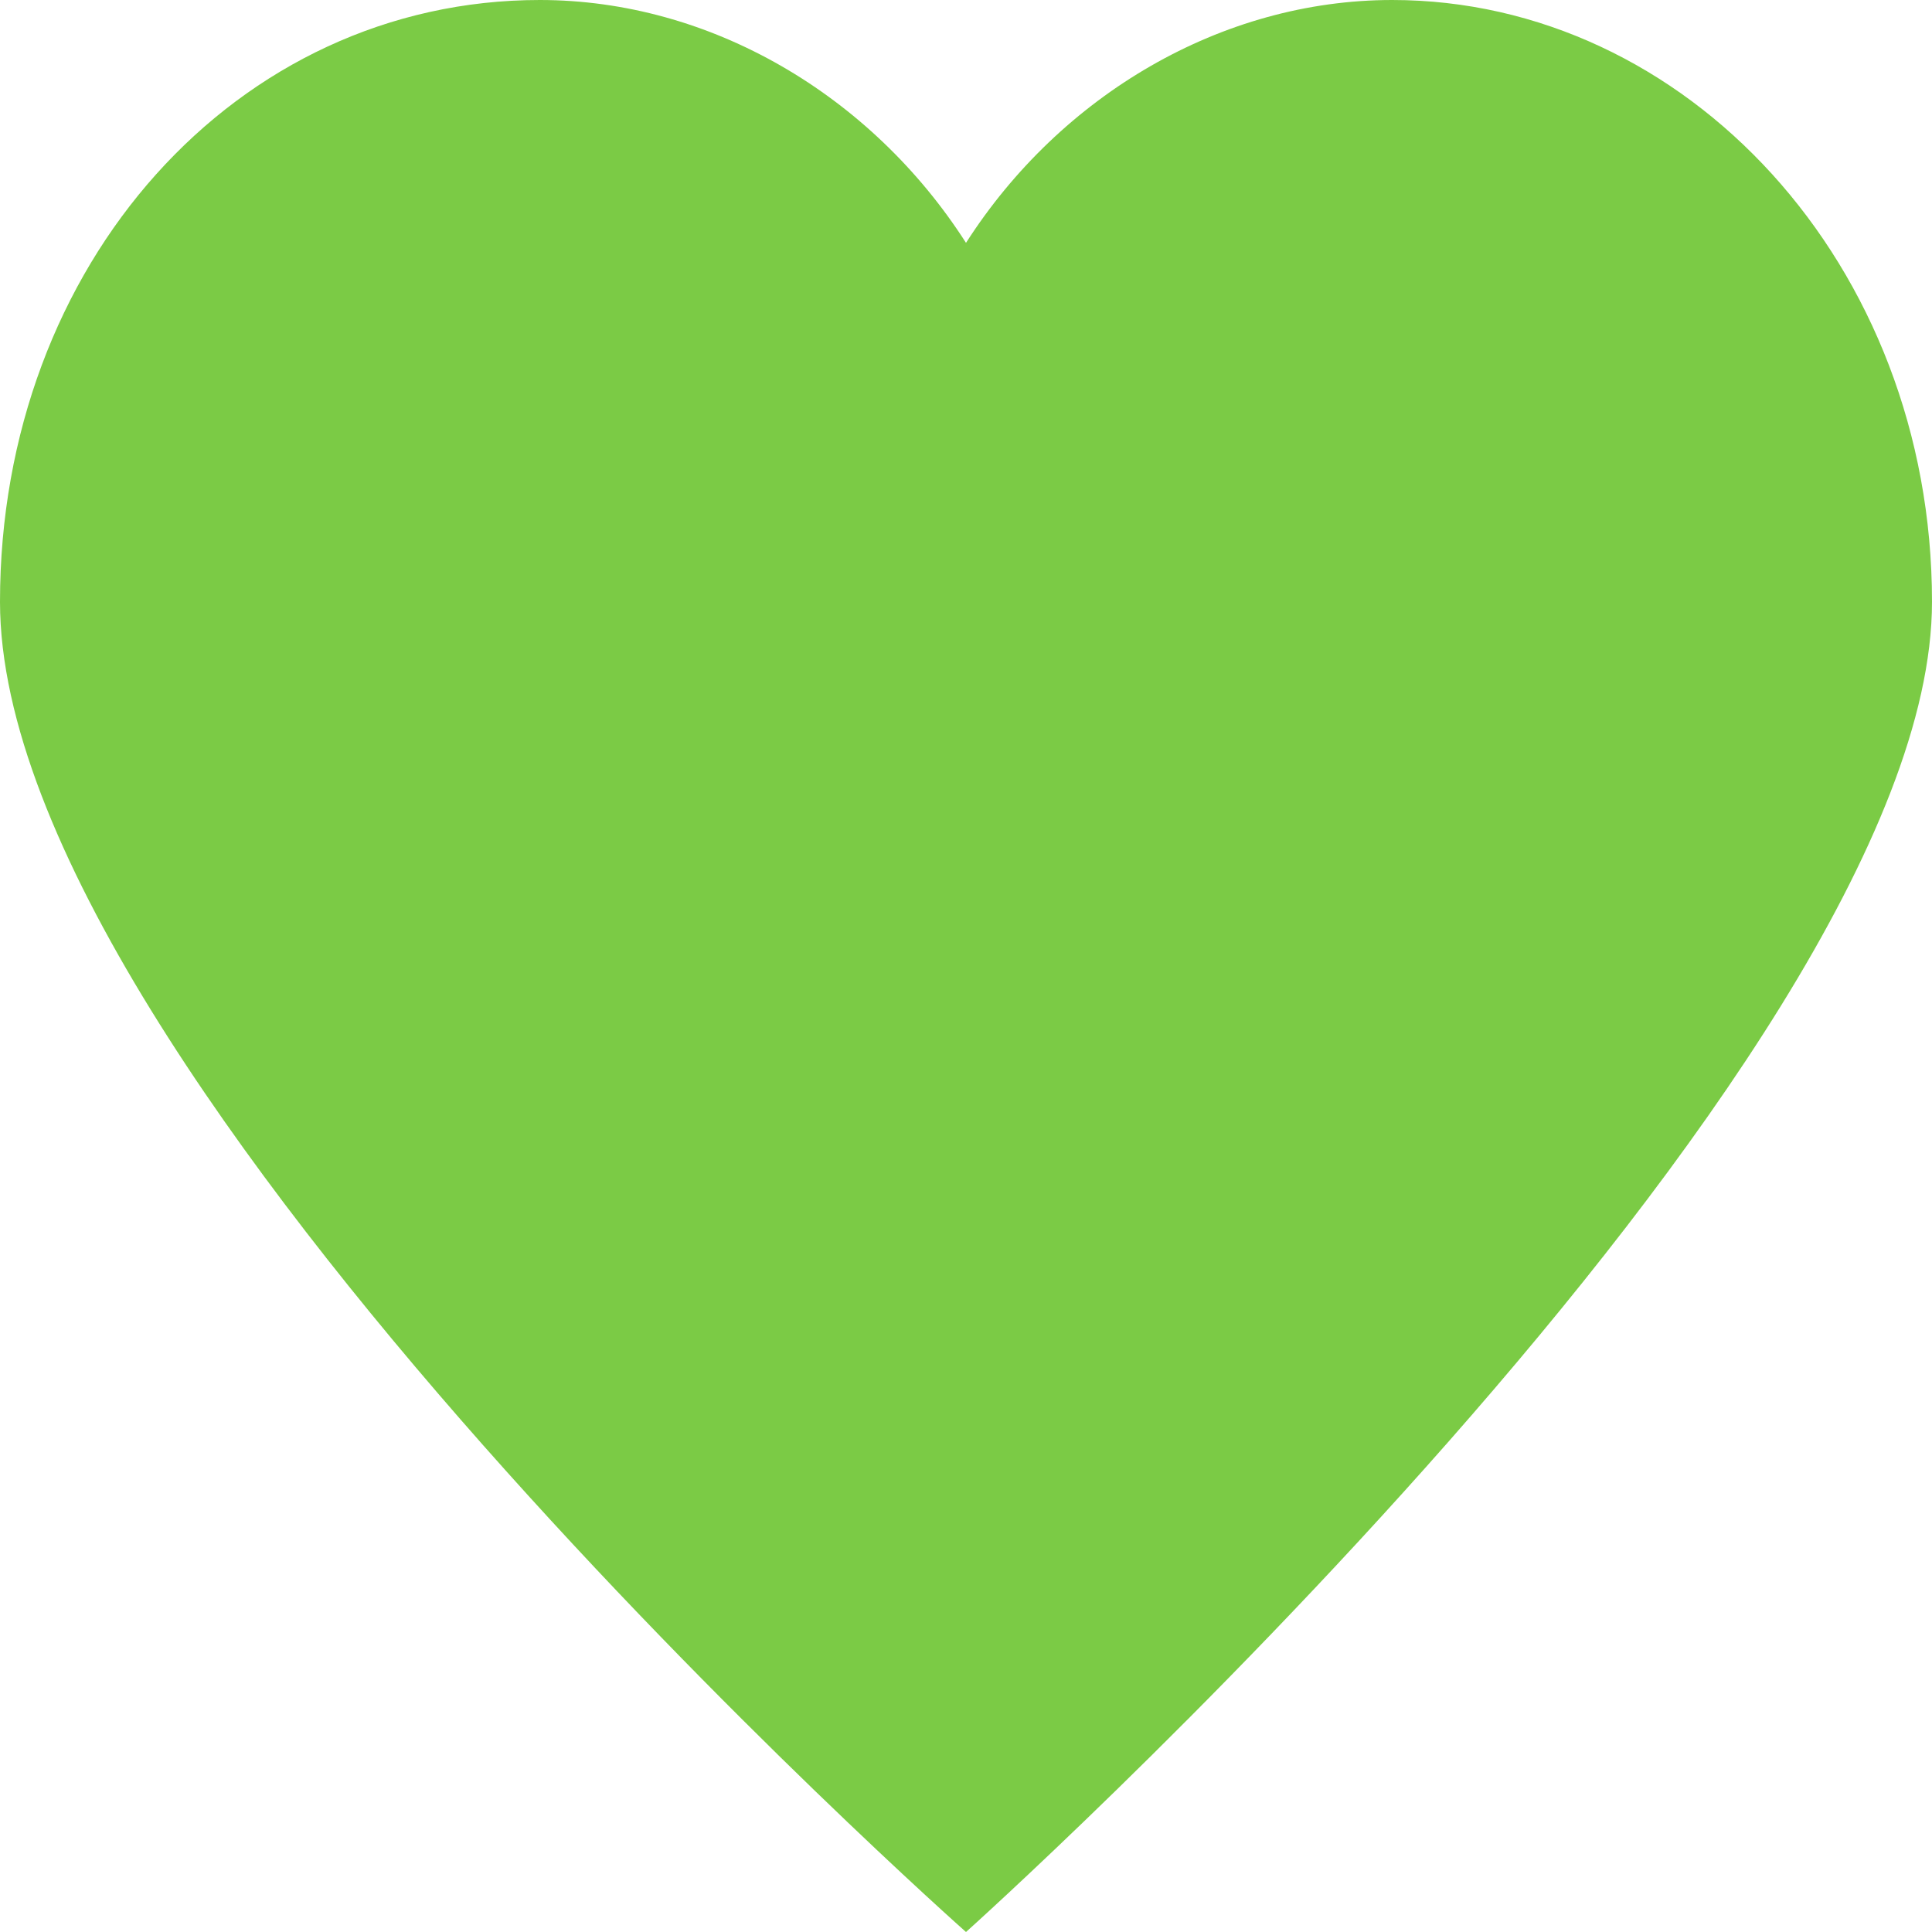 <?xml version="1.0" encoding="UTF-8"?>
<svg width="10px" height="10px" viewBox="0 0 10 10" version="1.1" xmlns="http://www.w3.org/2000/svg" xmlns:xlink="http://www.w3.org/1999/xlink">
    <!-- Generator: Sketch 50.2 (55047) - http://www.bohemiancoding.com/sketch -->
    <title>btnToggleList</title>
    <desc>Created with Sketch.</desc>
    <defs></defs>
    <g id="Symbols" stroke="none" stroke-width="1" fill="none" fill-rule="evenodd">
        <g id="Icons/Grid-OFF-" transform="translate(-32, -21)" fill="#7BCB45" fill-rule="nonzero">
            <g id="btnToggleList" transform="translate(0, 12)">
                <path d="M39.206,9 C38.324,9 37.49,9.492 37,10.257 C36.51,9.492 35.676,9 34.794,9 C33.225,9 32,10.366 32,12.115 C32,14.574 37,19 37,19 C37,19 42,14.519 42,12.115 C42,10.366 40.725,9 39.206,9 Z"></path>
            </g>
        </g>
    </g>
</svg>